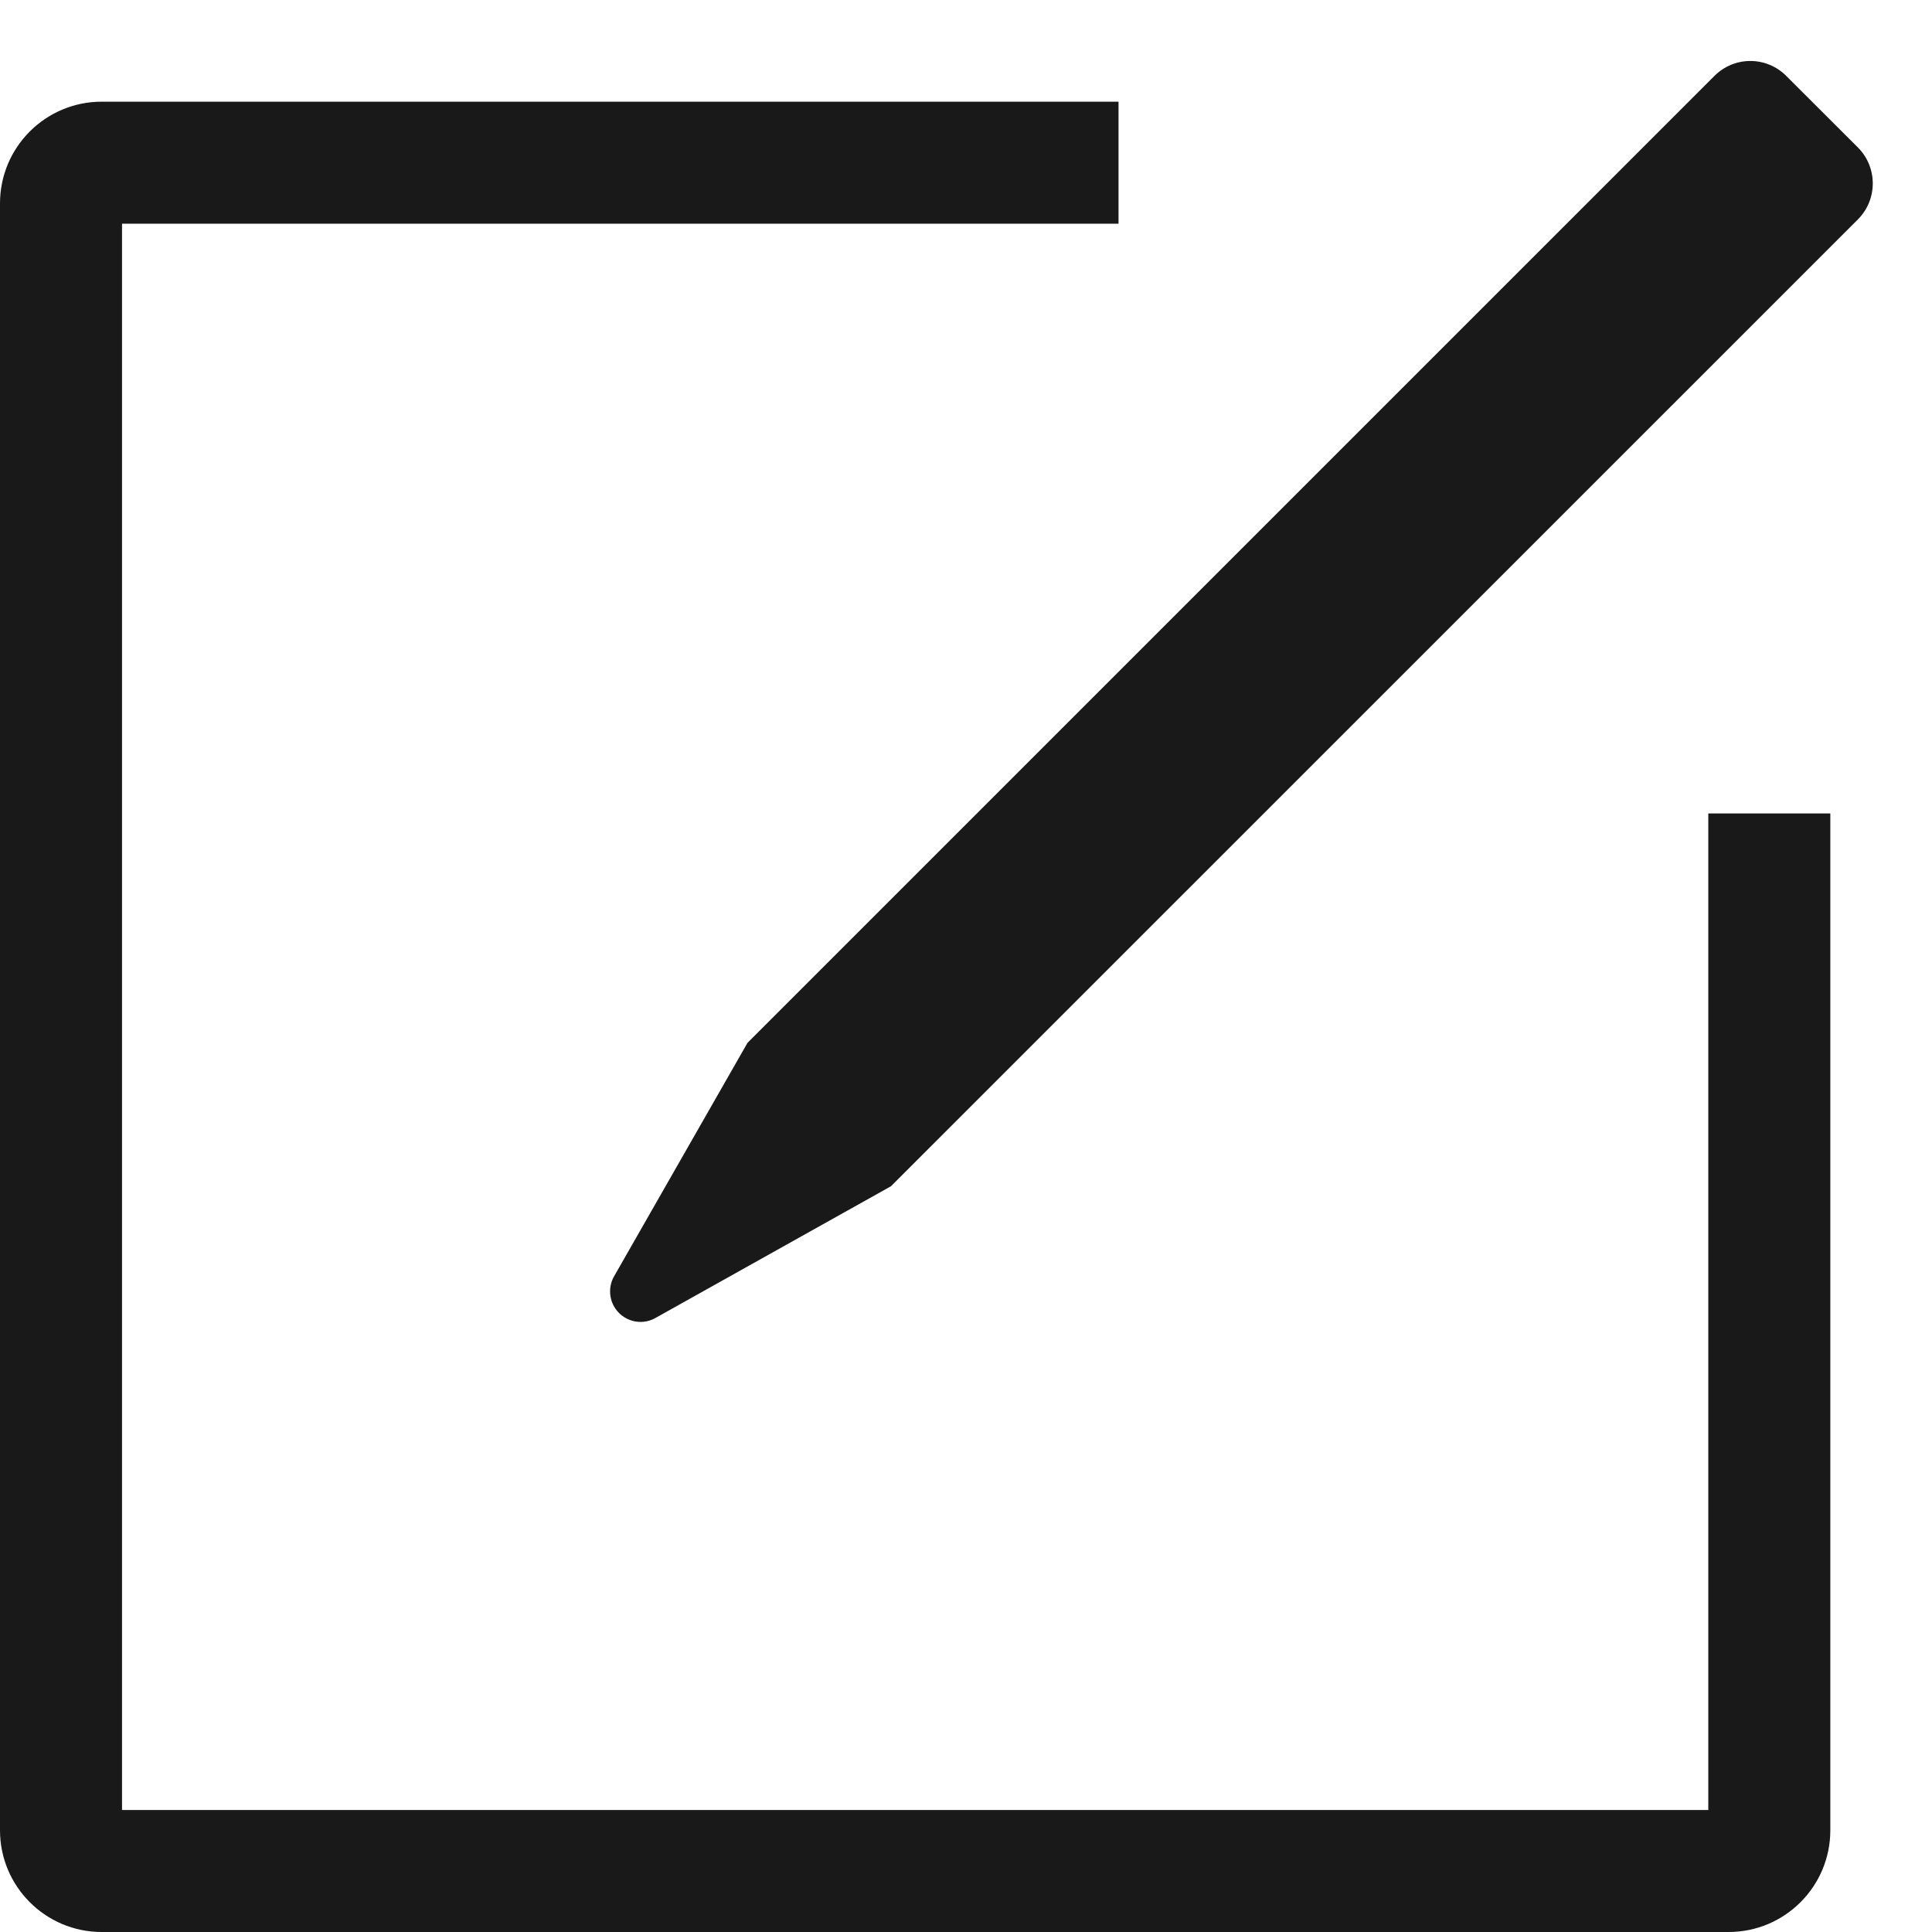 <?xml version="1.0" encoding="UTF-8"?>
<svg width="19px" height="19px" viewBox="0 0 19 19" version="1.1" xmlns="http://www.w3.org/2000/svg" xmlns:xlink="http://www.w3.org/1999/xlink">
    <!-- Generator: Sketch 52.2 (67145) - http://www.bohemiancoding.com/sketch -->
    <title>Icons/Outlined/pencil</title>
    <desc>Created with Sketch.</desc>
    <g id="Page-1" stroke="none" stroke-width="1" fill="none" fill-rule="evenodd" fill-opacity="0.9">
        <g id="Icons/Outlined/pencil" transform="translate(-3, -2)" fill="#000000">
            <g id="Group" transform="translate(3, 2)">
                <path d="M11,1 L11,2.2 L1.2,2.2 L1.2,17.8 L16.8,17.8 L16.8,8 L18,8 L18,18 C18,18.552 17.552,19 17,19 L1,19 C0.448,19 0,18.552 0,18 L0,2 C0,1.448 0.448,1 1,1 L11,1 Z M16.861,0.746 C17.056,0.551 17.371,0.551 17.566,0.746 L18.272,1.451 C18.466,1.646 18.466,1.962 18.272,2.157 L8.762,11.666 L6.445,12.962 C6.301,13.043 6.119,12.991 6.038,12.847 C5.987,12.755 5.987,12.643 6.039,12.552 L7.351,10.256 L16.861,0.746 Z" id="图标颜色"></path>
            </g>
        </g>
    </g>
</svg>
